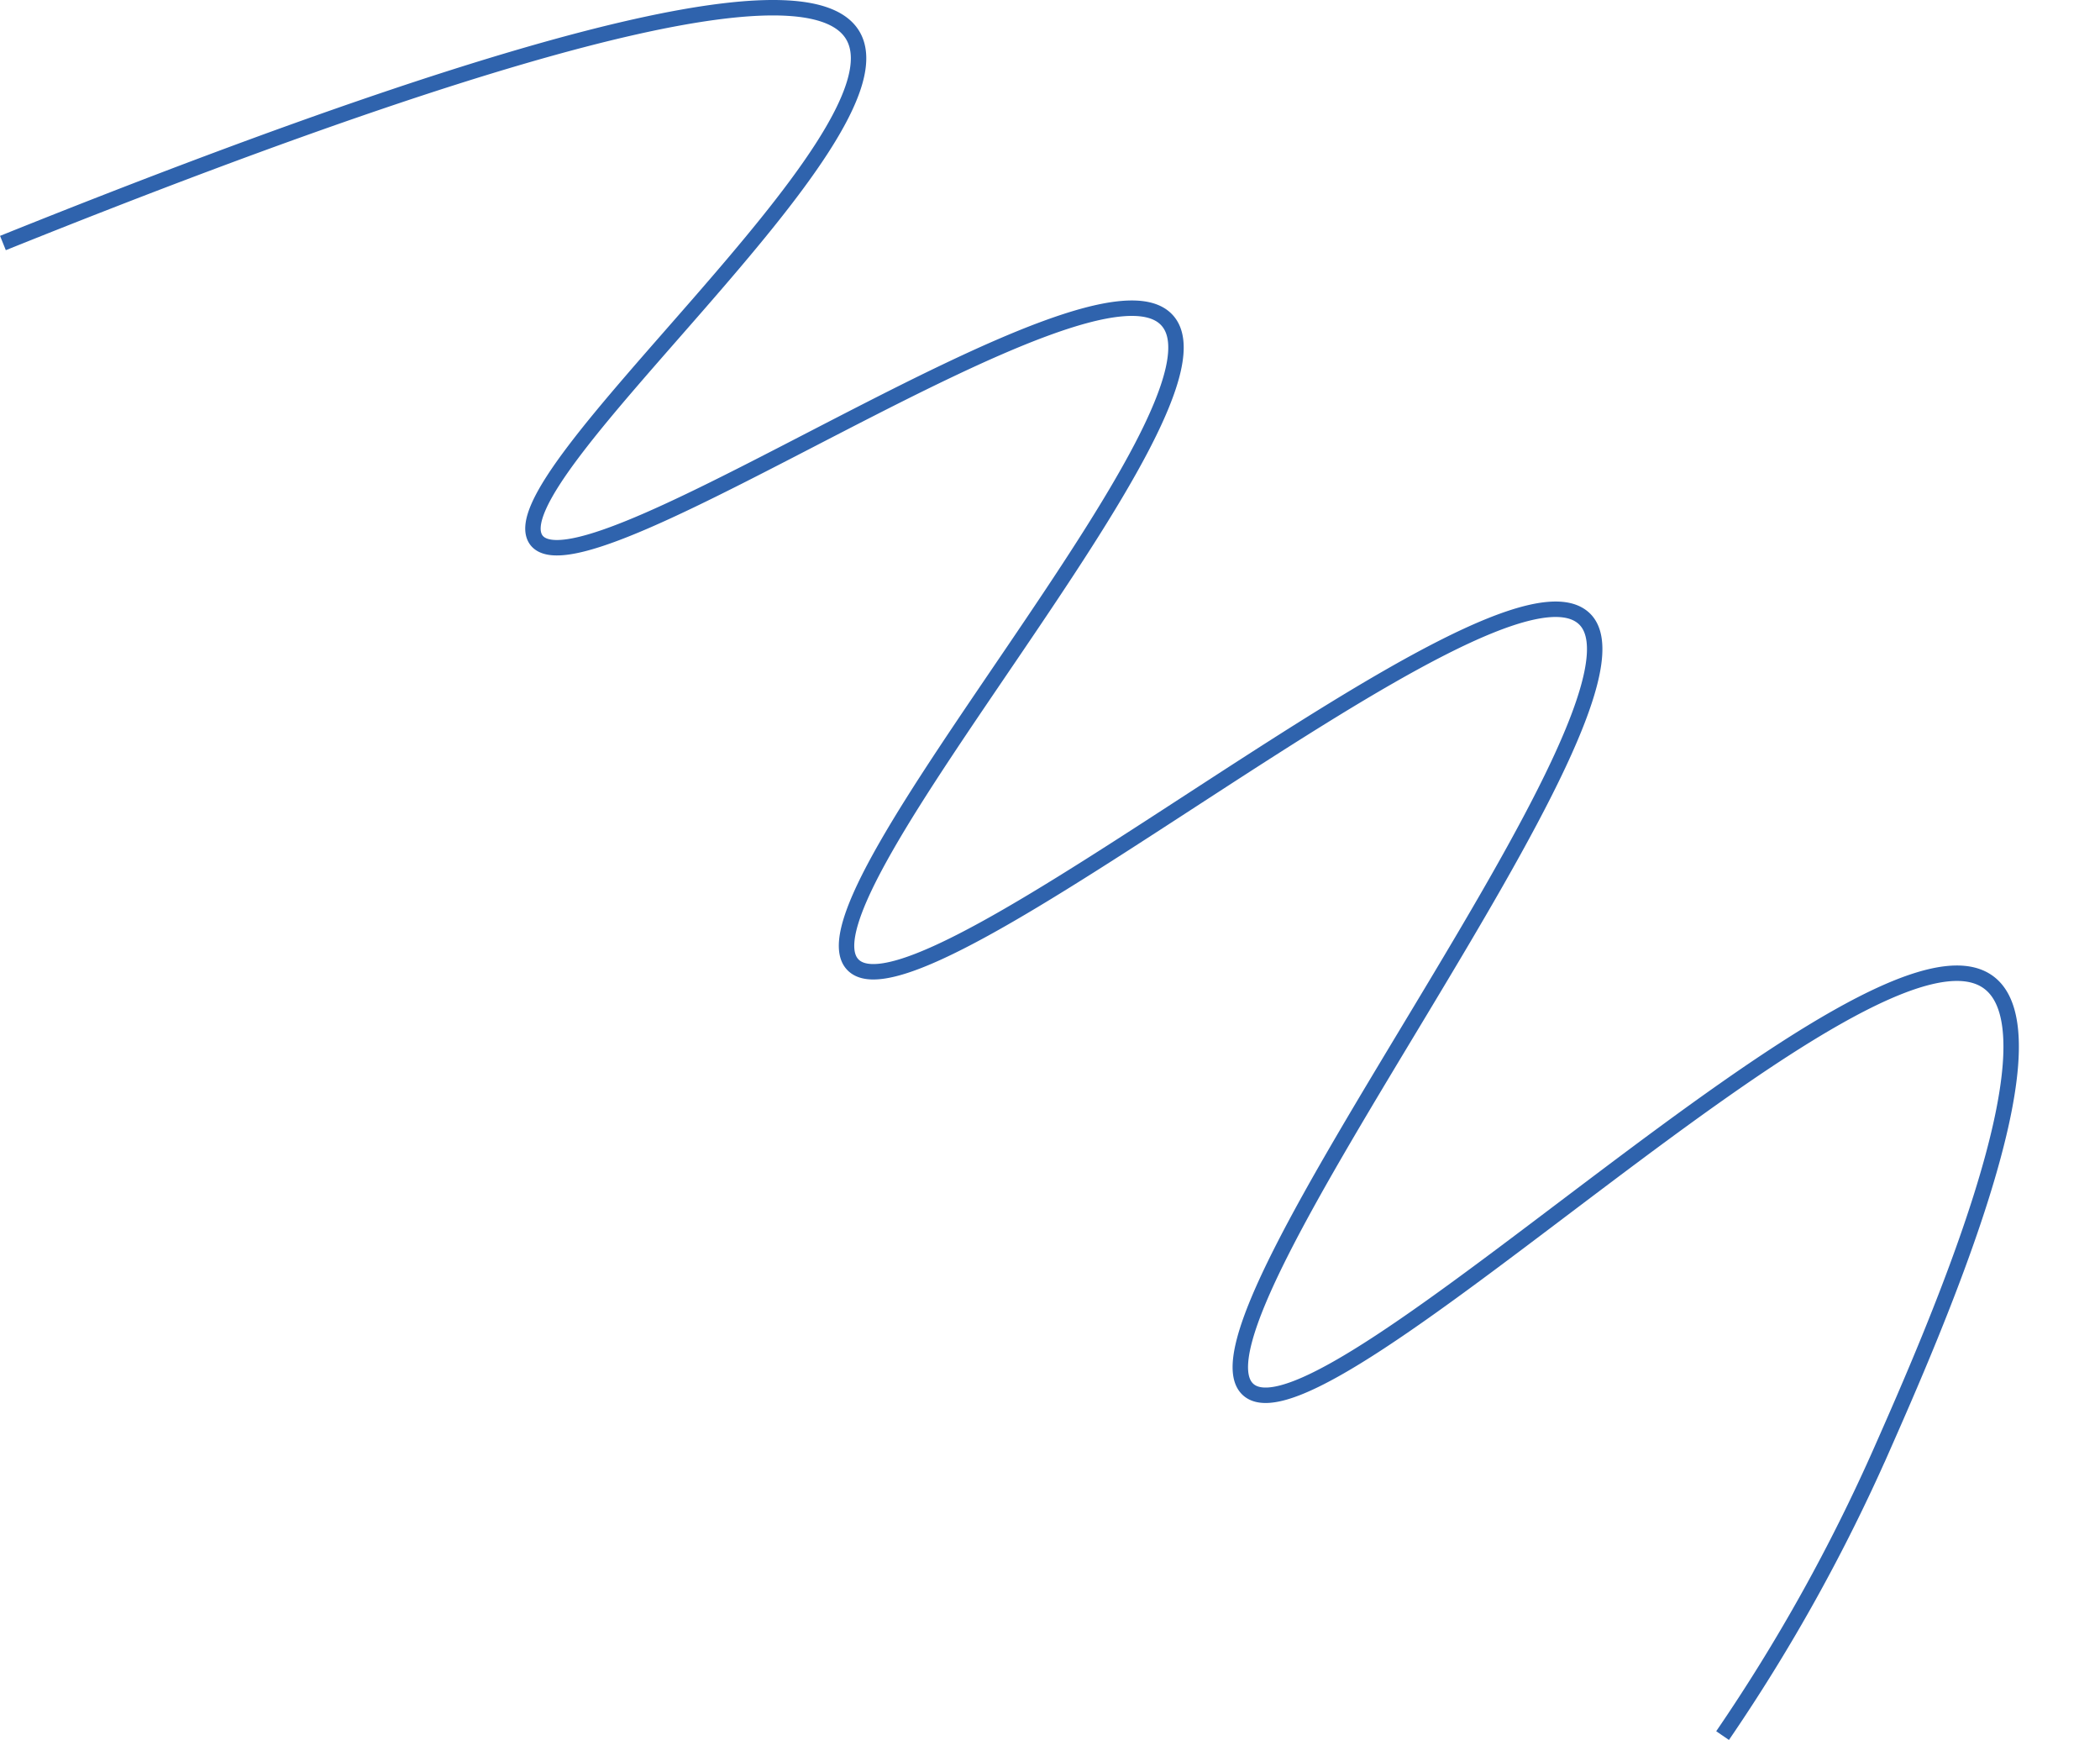 <svg xmlns="http://www.w3.org/2000/svg" viewBox="0 0 136.04 112.7"><defs><style>.cls-1{fill:none;stroke:#2f63ad;stroke-miterlimit:10;}</style></defs><g id="Layer_4" data-name="Layer 4"><path class="cls-1" d="M.19,15.74C38.42.37,52.86-1.76,55.25,2.3,59.08,8.82,31.73,31.09,34.76,35,38,39.08,70.81,15.41,75.61,20.75c5,5.53-24.56,37.37-20.36,41.73,4.47,4.66,41.68-27.82,47.38-22.41S75.94,85.59,80.86,90s40.67-32.31,48.06-26.3c4.64,3.77-3.78,22.84-7,30.14a115.17,115.17,0,0,1-10.33,18.57"/></g></svg>